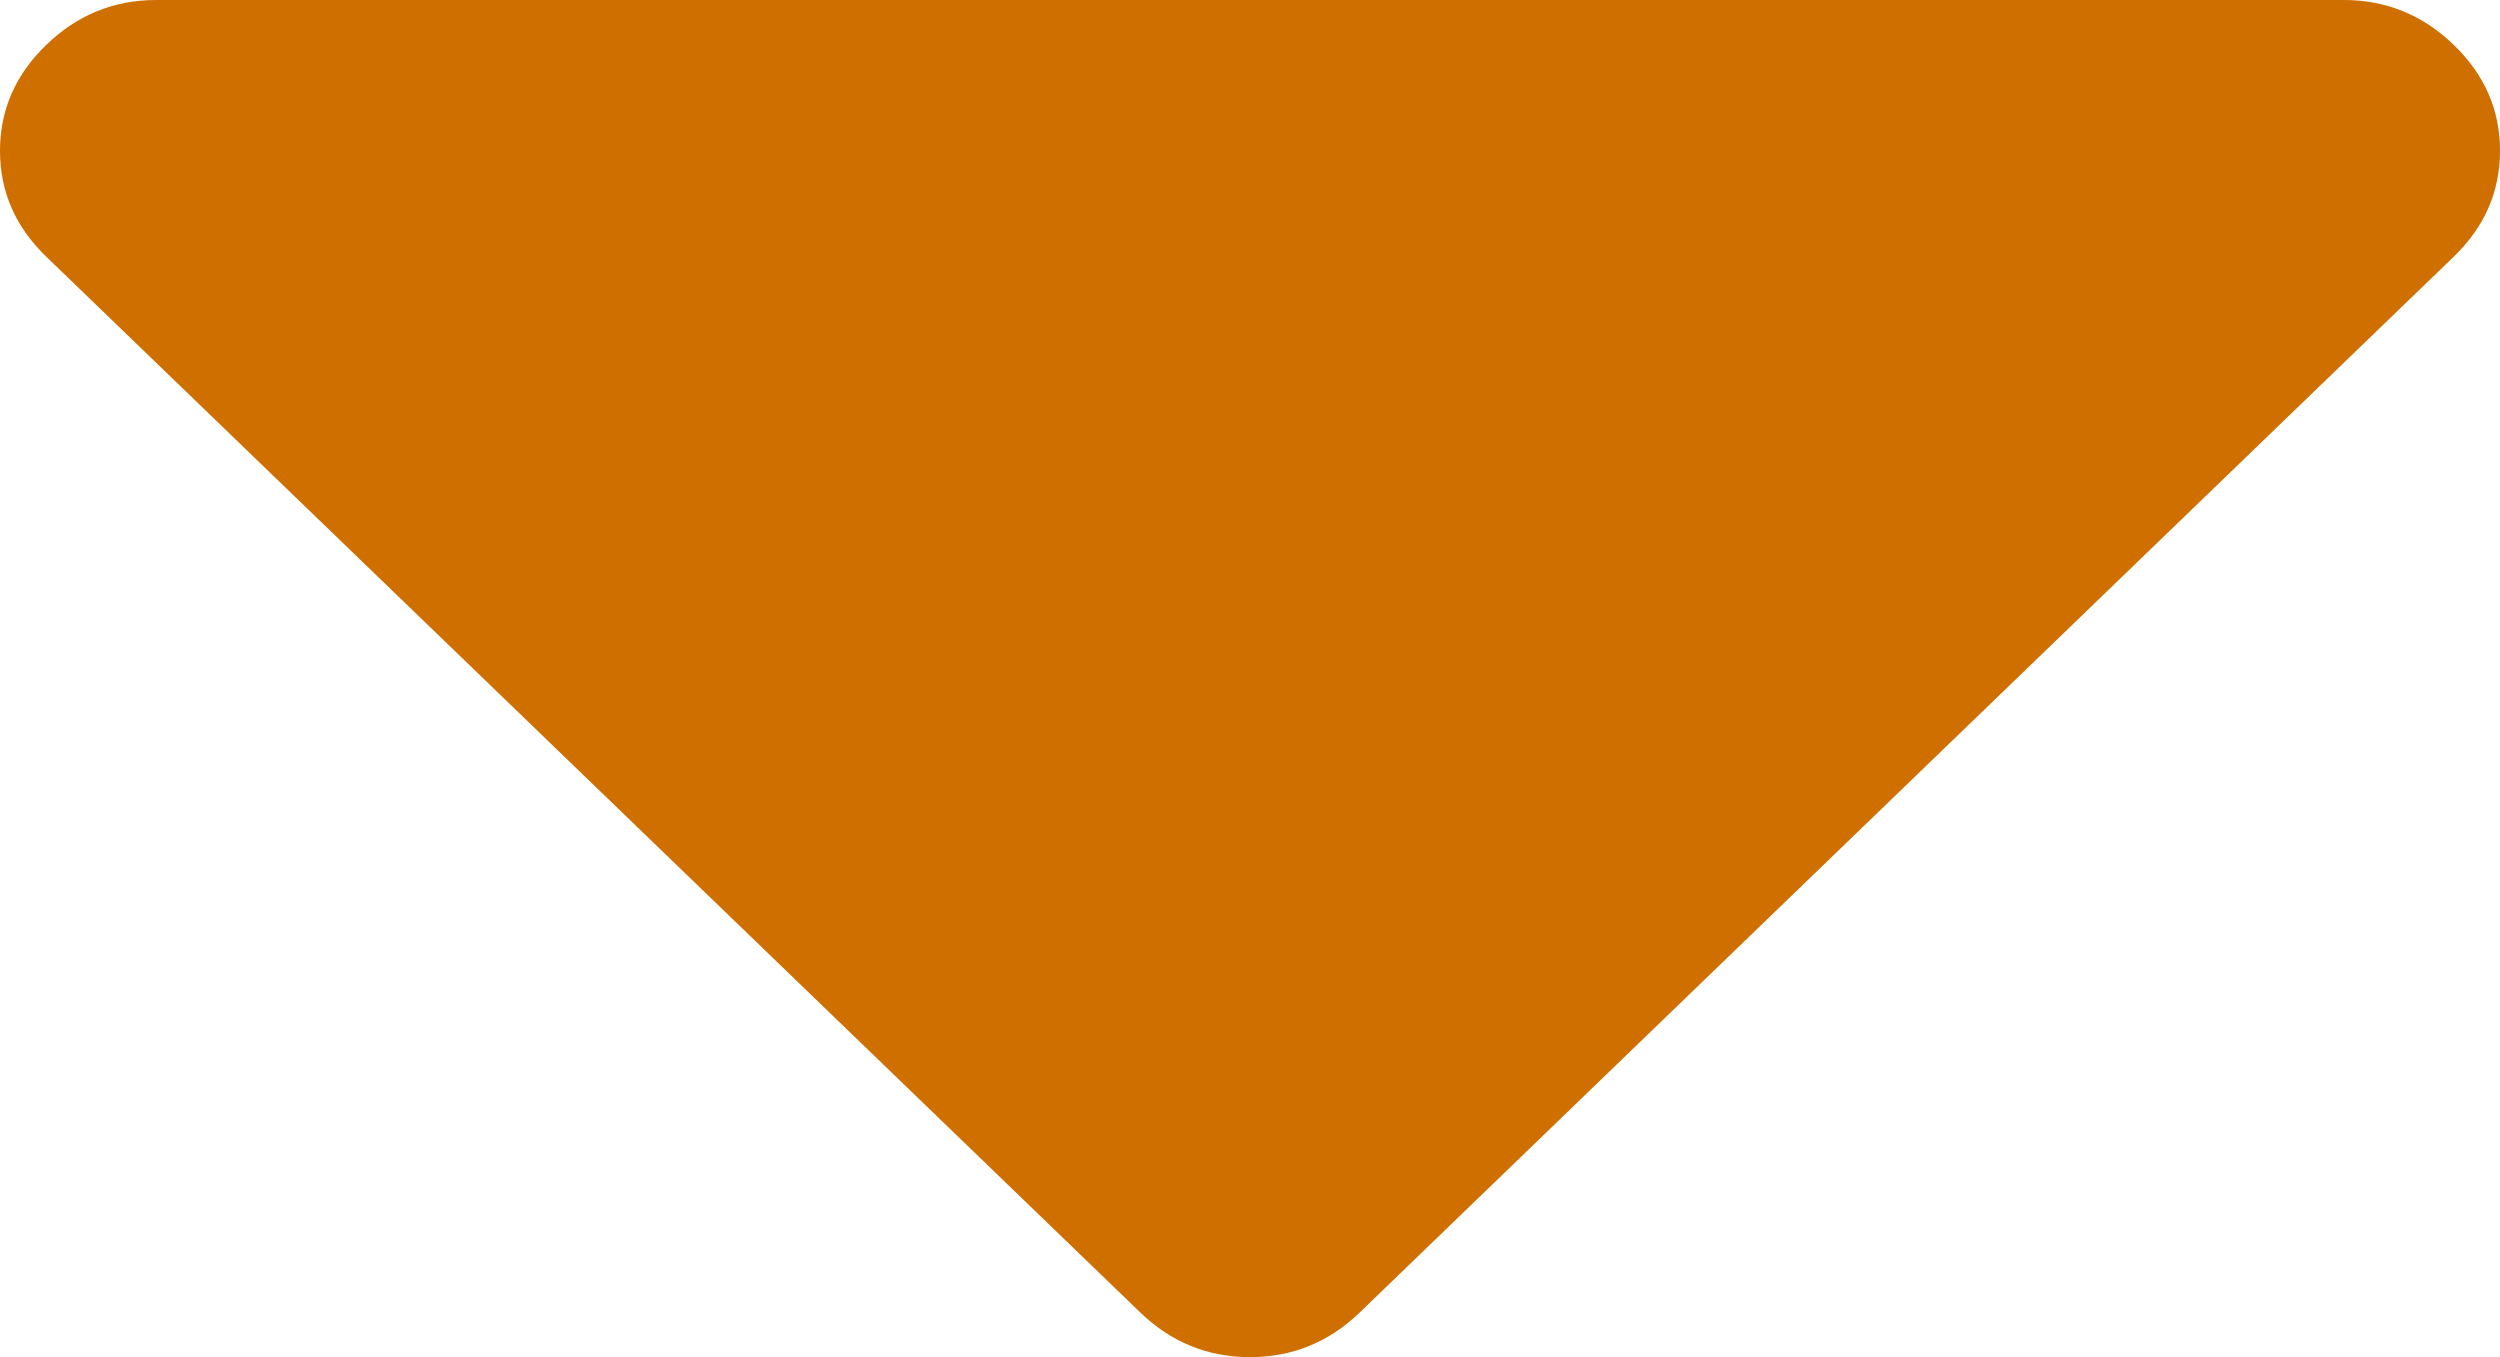 ﻿<?xml version="1.0" encoding="utf-8"?>
<svg version="1.1" xmlns:xlink="http://www.w3.org/1999/xlink" width="35px" height="19px" xmlns="http://www.w3.org/2000/svg">
  <g transform="matrix(1 0 0 1 -1811 -716 )">
    <path d="M 34.351 0.627  C 34.784 1.045  35 1.539  35 2.111  C 35 2.683  34.784 3.178  34.351 3.595  L 19.038 18.373  C 18.605 18.791  18.092 19  17.5 19  C 16.908 19  16.395 18.791  15.962 18.373  L 0.649 3.595  C 0.216 3.178  0 2.683  0 2.111  C 0 1.539  0.216 1.045  0.649 0.627  C 1.082 0.209  1.595 0  2.188 0  L 32.812 0  C 33.405 0  33.918 0.209  34.351 0.627  Z " fill-rule="nonzero" fill="#ce6f00" stroke="none" transform="matrix(1 0 0 1 1811 716 )" />
  </g>
</svg>